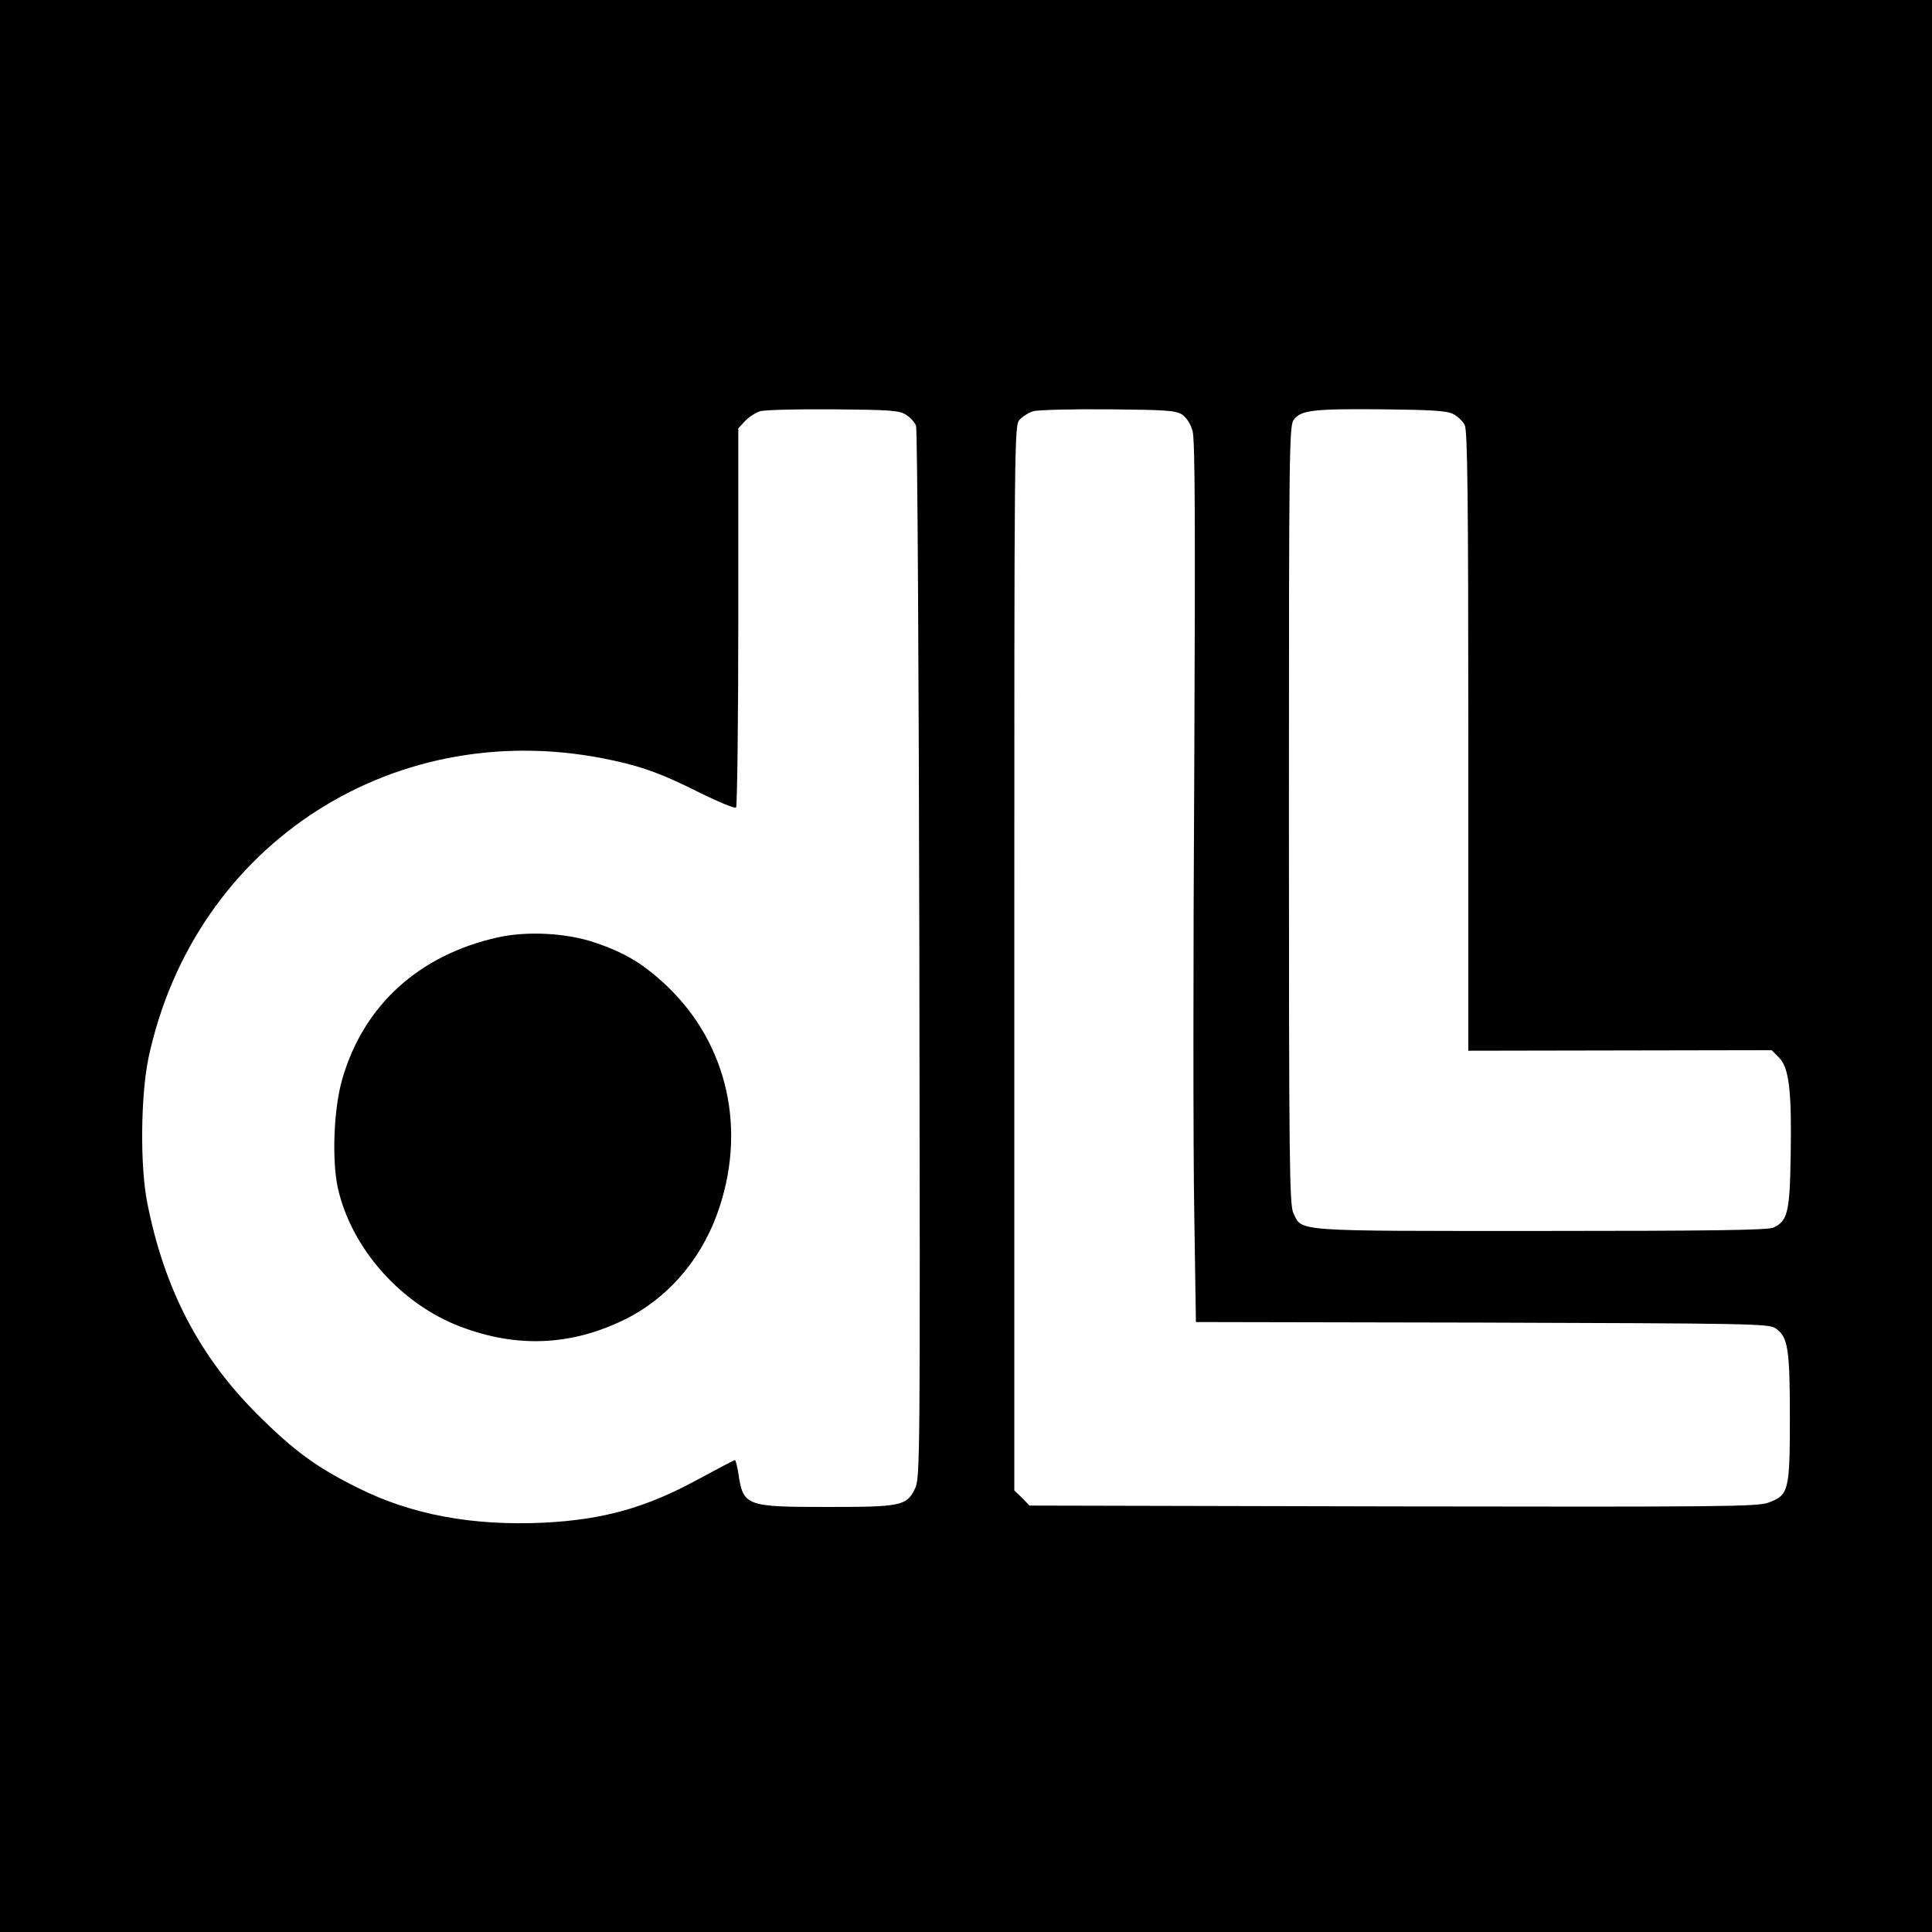<?xml version="1.0" standalone="no"?>
<!DOCTYPE svg PUBLIC "-//W3C//DTD SVG 20010904//EN"
 "http://www.w3.org/TR/2001/REC-SVG-20010904/DTD/svg10.dtd">
<svg version="1.0" xmlns="http://www.w3.org/2000/svg"
 width="700pt" height="700pt" viewBox="0 0 700 700"
 preserveAspectRatio="xMidYMid meet">
<g transform="translate(0,700) scale(0.1,-0.1)"
fill="#000000" stroke="none">
<path d="M0 3500 l0 -3500 3500 0 3500 0 0 3500 0 3500 -3500 0 -3500 0 0
-3500z m3283 1997 c16 -10 32 -28 36 -40 5 -13 10 -875 12 -1917 3 -1837 3
-1896 -16 -1934 -30 -62 -51 -66 -315 -66 -300 0 -307 3 -325 123 -4 26 -10
47 -12 47 -3 0 -62 -31 -132 -69 -190 -104 -345 -147 -561 -158 -259 -12 -480
29 -675 127 -149 74 -231 134 -366 269 -209 210 -335 454 -396 766 -26 134
-23 387 5 522 167 781 902 1251 1687 1077 110 -24 181 -51 312 -117 67 -33
126 -57 130 -53 4 4 8 315 8 691 l0 683 24 26 c14 15 39 31 55 36 17 5 137 8
266 7 208 -2 239 -4 263 -20z m1000 1 c16 -11 31 -34 38 -60 9 -33 10 -338 6
-1240 -4 -658 -4 -1374 0 -1592 l6 -396 1037 -2 c959 -3 1038 -4 1062 -20 46
-30 53 -72 53 -323 0 -266 -4 -282 -77 -309 -39 -15 -167 -16 -1360 -14
l-1318 3 -27 28 -28 27 0 1929 c0 1888 0 1929 19 1950 11 12 33 26 50 31 17 5
139 8 271 7 210 -2 244 -4 268 -19z m982 2 c16 -8 35 -26 42 -40 10 -20 13
-262 13 -1146 l0 -1121 550 1 549 1 26 -26 c37 -36 47 -121 43 -351 -3 -211
-11 -242 -63 -266 -19 -9 -230 -12 -841 -12 -905 0 -866 -3 -898 65 -14 30
-16 180 -16 1443 0 1335 1 1411 18 1432 27 34 70 39 317 37 182 -2 236 -5 260
-17z"/>
<path d="M1805 3604 c-288 -64 -488 -247 -565 -514 -31 -107 -38 -292 -16
-394 49 -219 228 -421 445 -503 203 -77 398 -69 590 24 154 74 276 212 338
381 111 302 42 617 -180 829 -86 81 -152 121 -262 158 -102 35 -246 42 -350
19z"/>
</g>
</svg>
